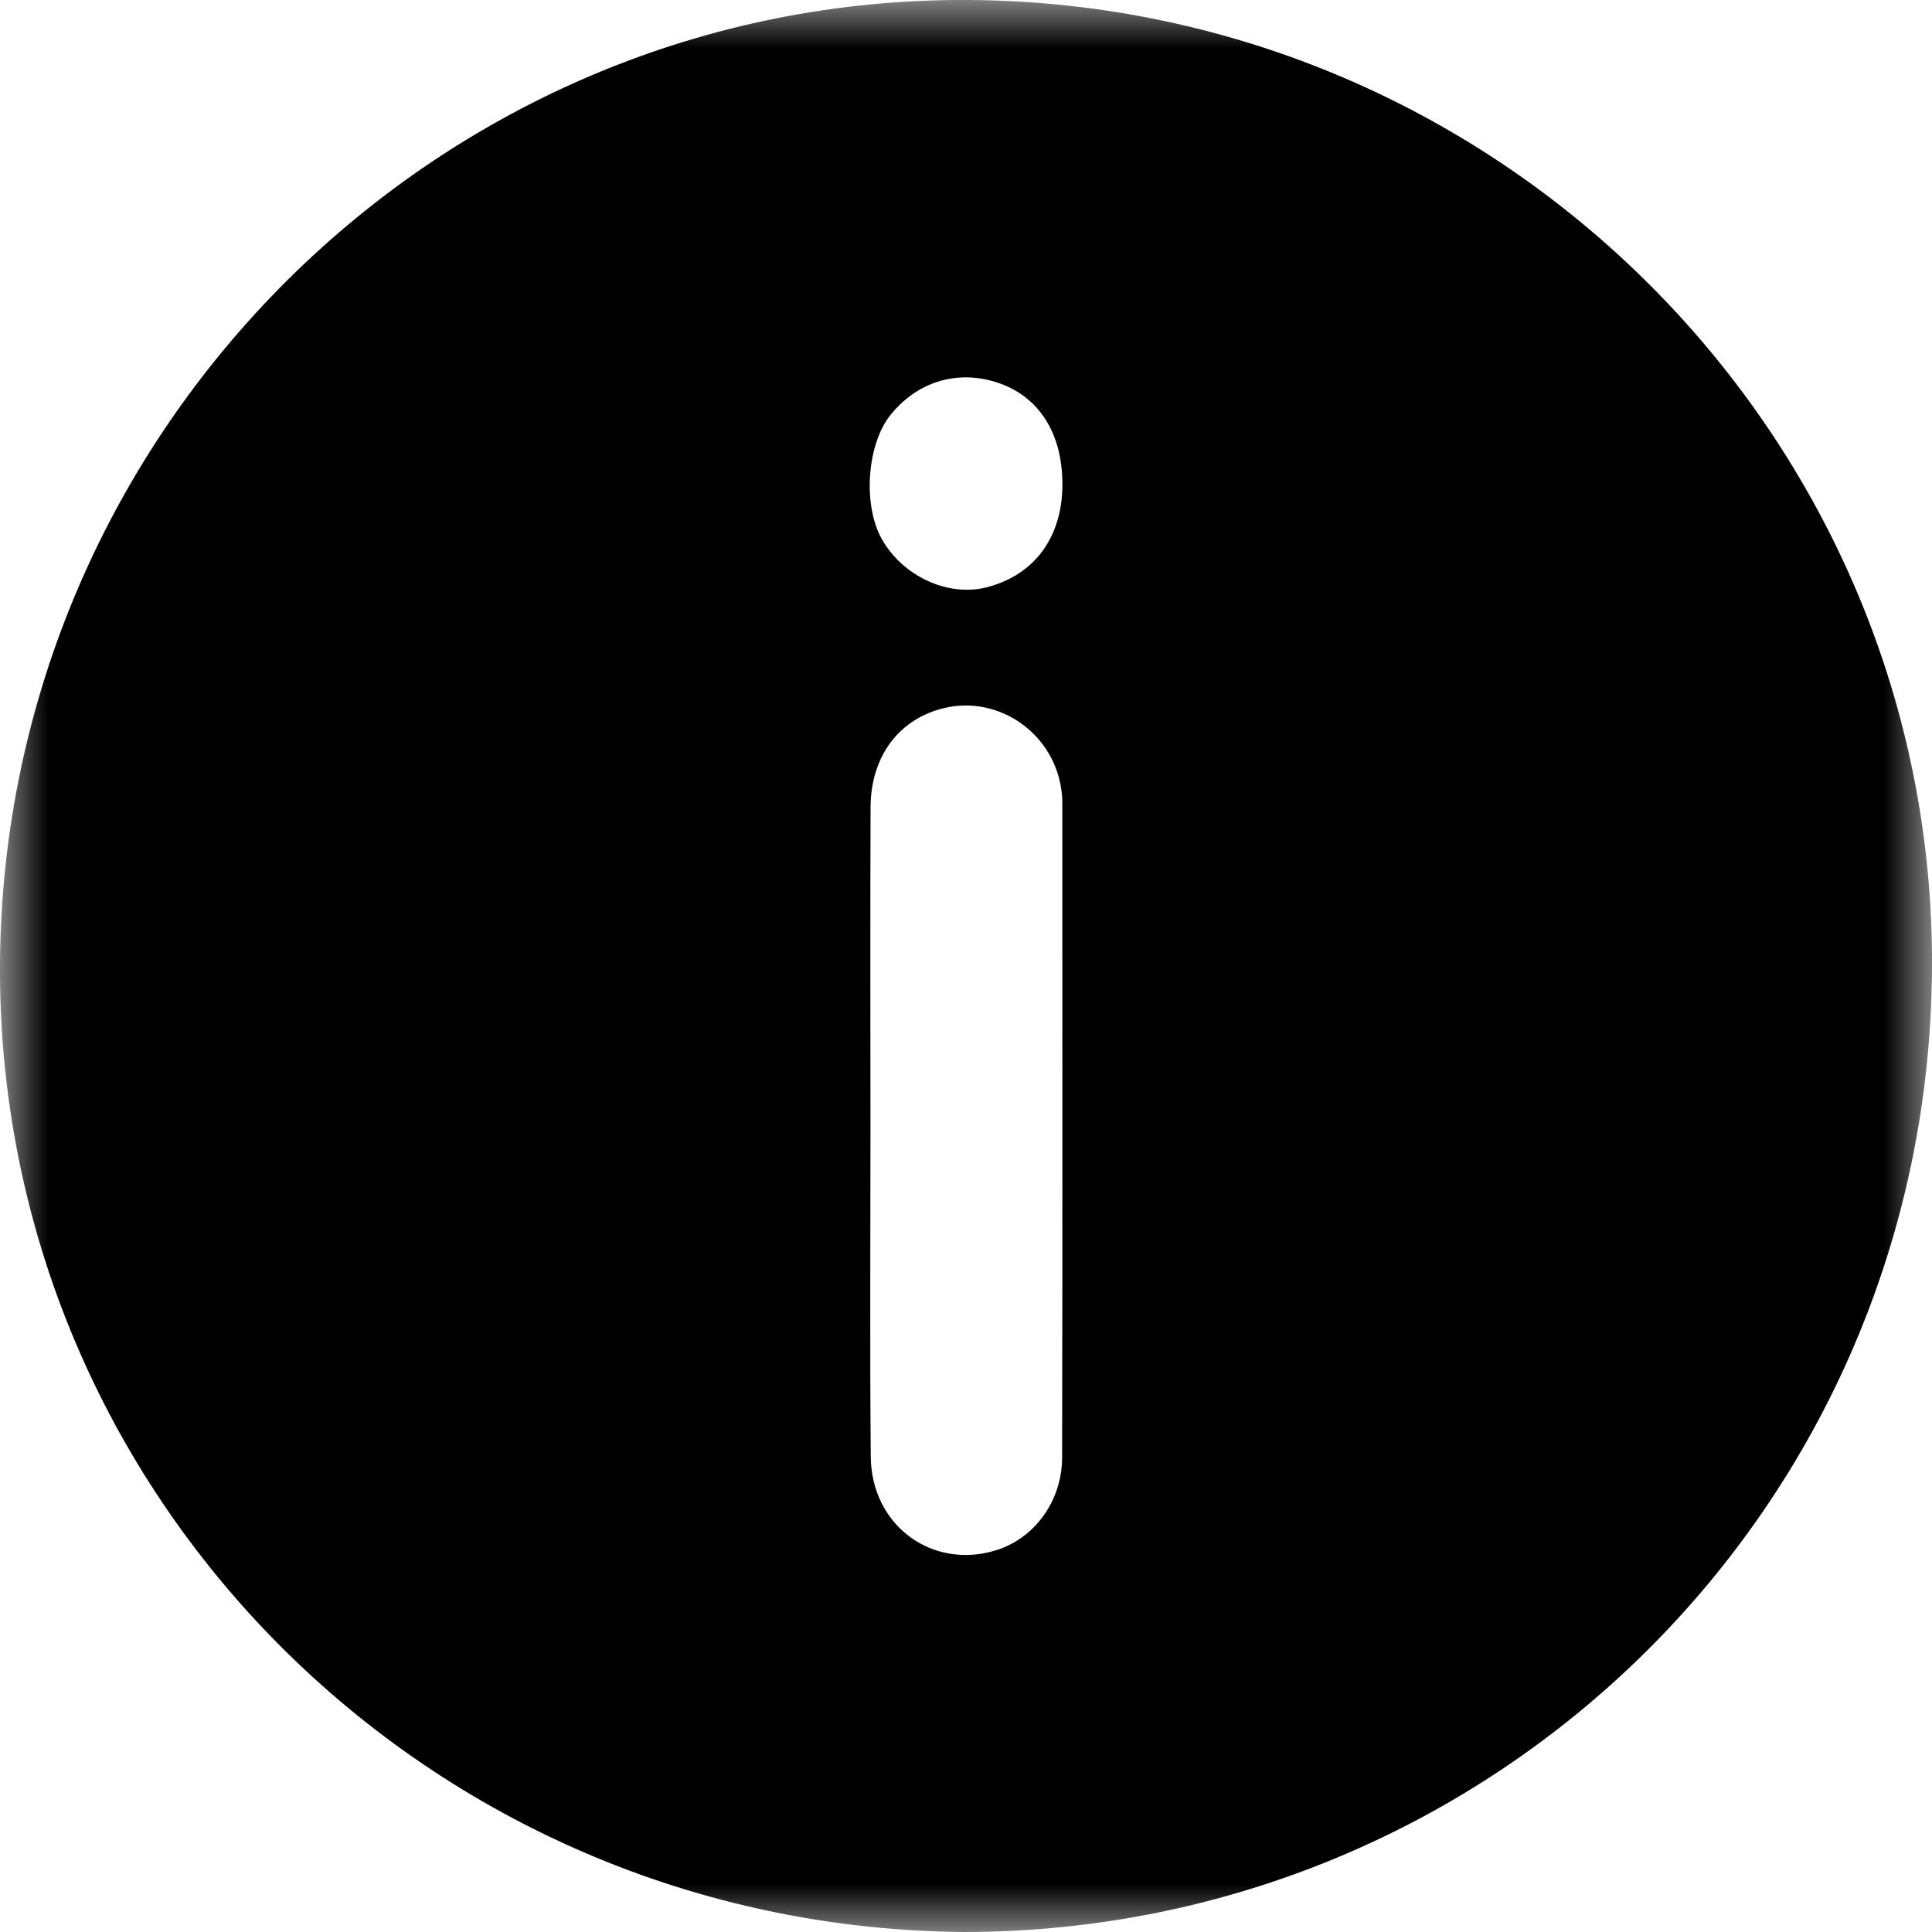<?xml version="1.0" encoding="UTF-8"?>
<svg width="20px" height="20px" viewBox="0 0 20 20" version="1.1" xmlns="http://www.w3.org/2000/svg" xmlns:xlink="http://www.w3.org/1999/xlink">
    <!-- Generator: Sketch 53.2 (72643) - https://sketchapp.com -->
    <title>Group 3</title>
    <desc>Created with Sketch.</desc>
    <defs>
        <polygon id="path-1" points="0 0 20 0 20 20 0 20"></polygon>
    </defs>
    <g id="mock-up" stroke="none" stroke-width="1" fill="none" fill-rule="evenodd">
        <g id="MO_Web_Desktop_Offer_Details-Copy-13" transform="translate(-151, -830)">
            <g id="Group-3" transform="translate(151, 830)">
                <mask id="mask-2" fill="white">
                    <use xlink:href="#path-1"></use>
                </mask>
                <g id="Clip-2"></g>
                <path d="M10.998,5.022 C11.001,4.482 10.751,4.094 10.311,3.956 C9.9,3.827 9.493,3.954 9.218,4.296 C8.975,4.598 8.93,5.223 9.126,5.576 C9.342,5.964 9.811,6.182 10.213,6.08 C10.706,5.954 10.995,5.565 10.998,5.022 M9.011,11.686 C9.011,12.817 9.004,13.948 9.014,15.079 C9.02,15.791 9.649,16.252 10.309,16.049 C10.706,15.927 10.994,15.542 10.995,15.088 C11,12.826 10.997,10.564 10.997,8.302 C10.997,8.253 10.992,8.204 10.984,8.155 C10.893,7.581 10.334,7.198 9.777,7.329 C9.309,7.439 9.014,7.827 9.012,8.357 C9.008,9.466 9.01,10.576 9.011,11.686 M9.988,20 C4.432,19.959 -0.034,15.477 0,9.976 C0.035,4.447 4.555,-0.043 10.045,0 C15.558,0.043 20.03,4.542 20,10.02 C19.969,15.588 15.48,19.992 9.988,20" id="Fill-1" fill="#000000" mask="url(#mask-2)"></path>
            </g>
        </g>
    </g>
</svg>